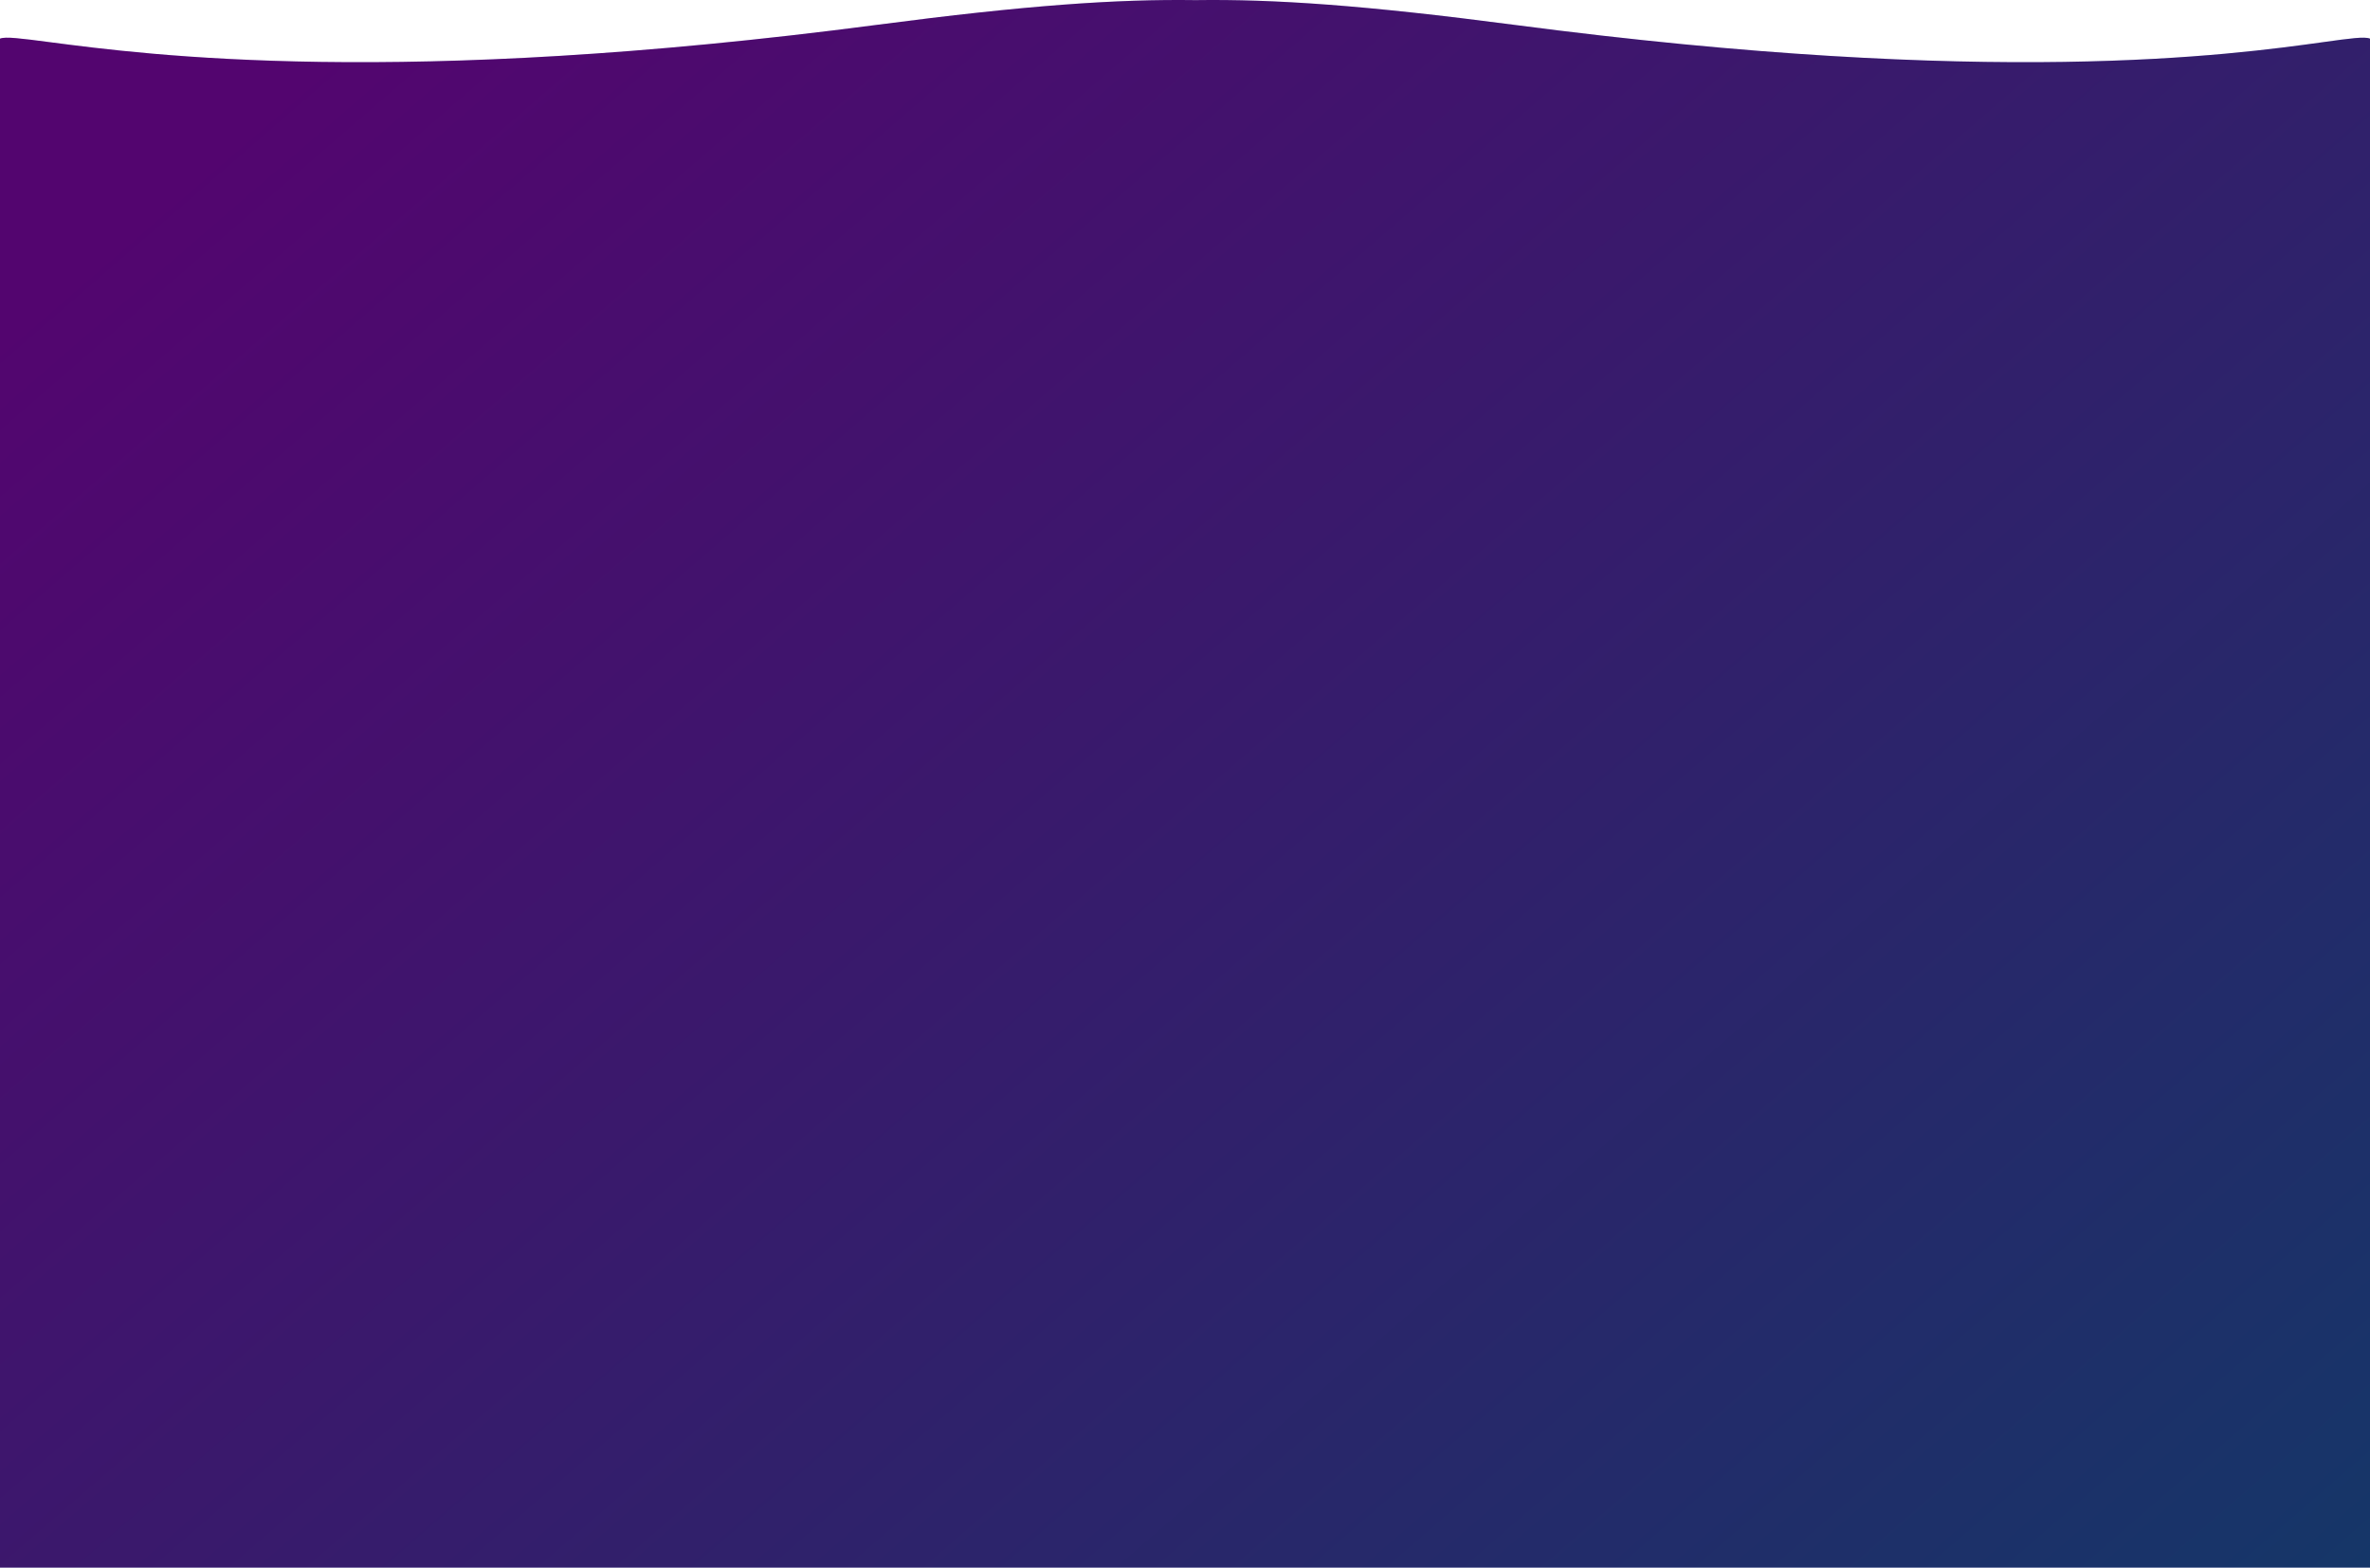 <svg width="1400" height="926" viewBox="0 0 1400 926" fill="none" xmlns="http://www.w3.org/2000/svg">
<path fill-rule="evenodd" clip-rule="evenodd" d="M1372.61 24.85C1388.21 22.686 1396.9 21.481 1400 22.819V43V43.94V926H0V43.94V43V22.82C3.123 21.473 12.518 22.701 29.272 24.891C87.616 32.517 235.207 51.807 518 14.676C606.508 3.055 659.818 -0.578 706.252 0.073C752.685 -0.578 805.995 3.056 894.5 14.677C1177.8 51.873 1317.84 32.448 1372.61 24.85Z" fill="#DEE1FF"/>
<path fill-rule="evenodd" clip-rule="evenodd" d="M1372.61 24.85C1388.21 22.686 1396.9 21.481 1400 22.819V43V43.94V926H0V43.94V43V22.82C3.123 21.473 12.518 22.701 29.272 24.891C87.616 32.517 235.207 51.807 518 14.676C606.508 3.055 659.818 -0.578 706.252 0.073C752.685 -0.578 805.995 3.056 894.5 14.677C1177.8 51.873 1317.84 32.448 1372.61 24.85Z" fill="url(#paint0_linear)"/>
<defs>
<linearGradient id="paint0_linear" x1="326" y1="-87" x2="1636" y2="1427" gradientUnits="userSpaceOnUse">
<stop stop-color="#53056F"/>
<stop offset="0.983" stop-color="#004766"/>
</linearGradient>
</defs>
</svg>
